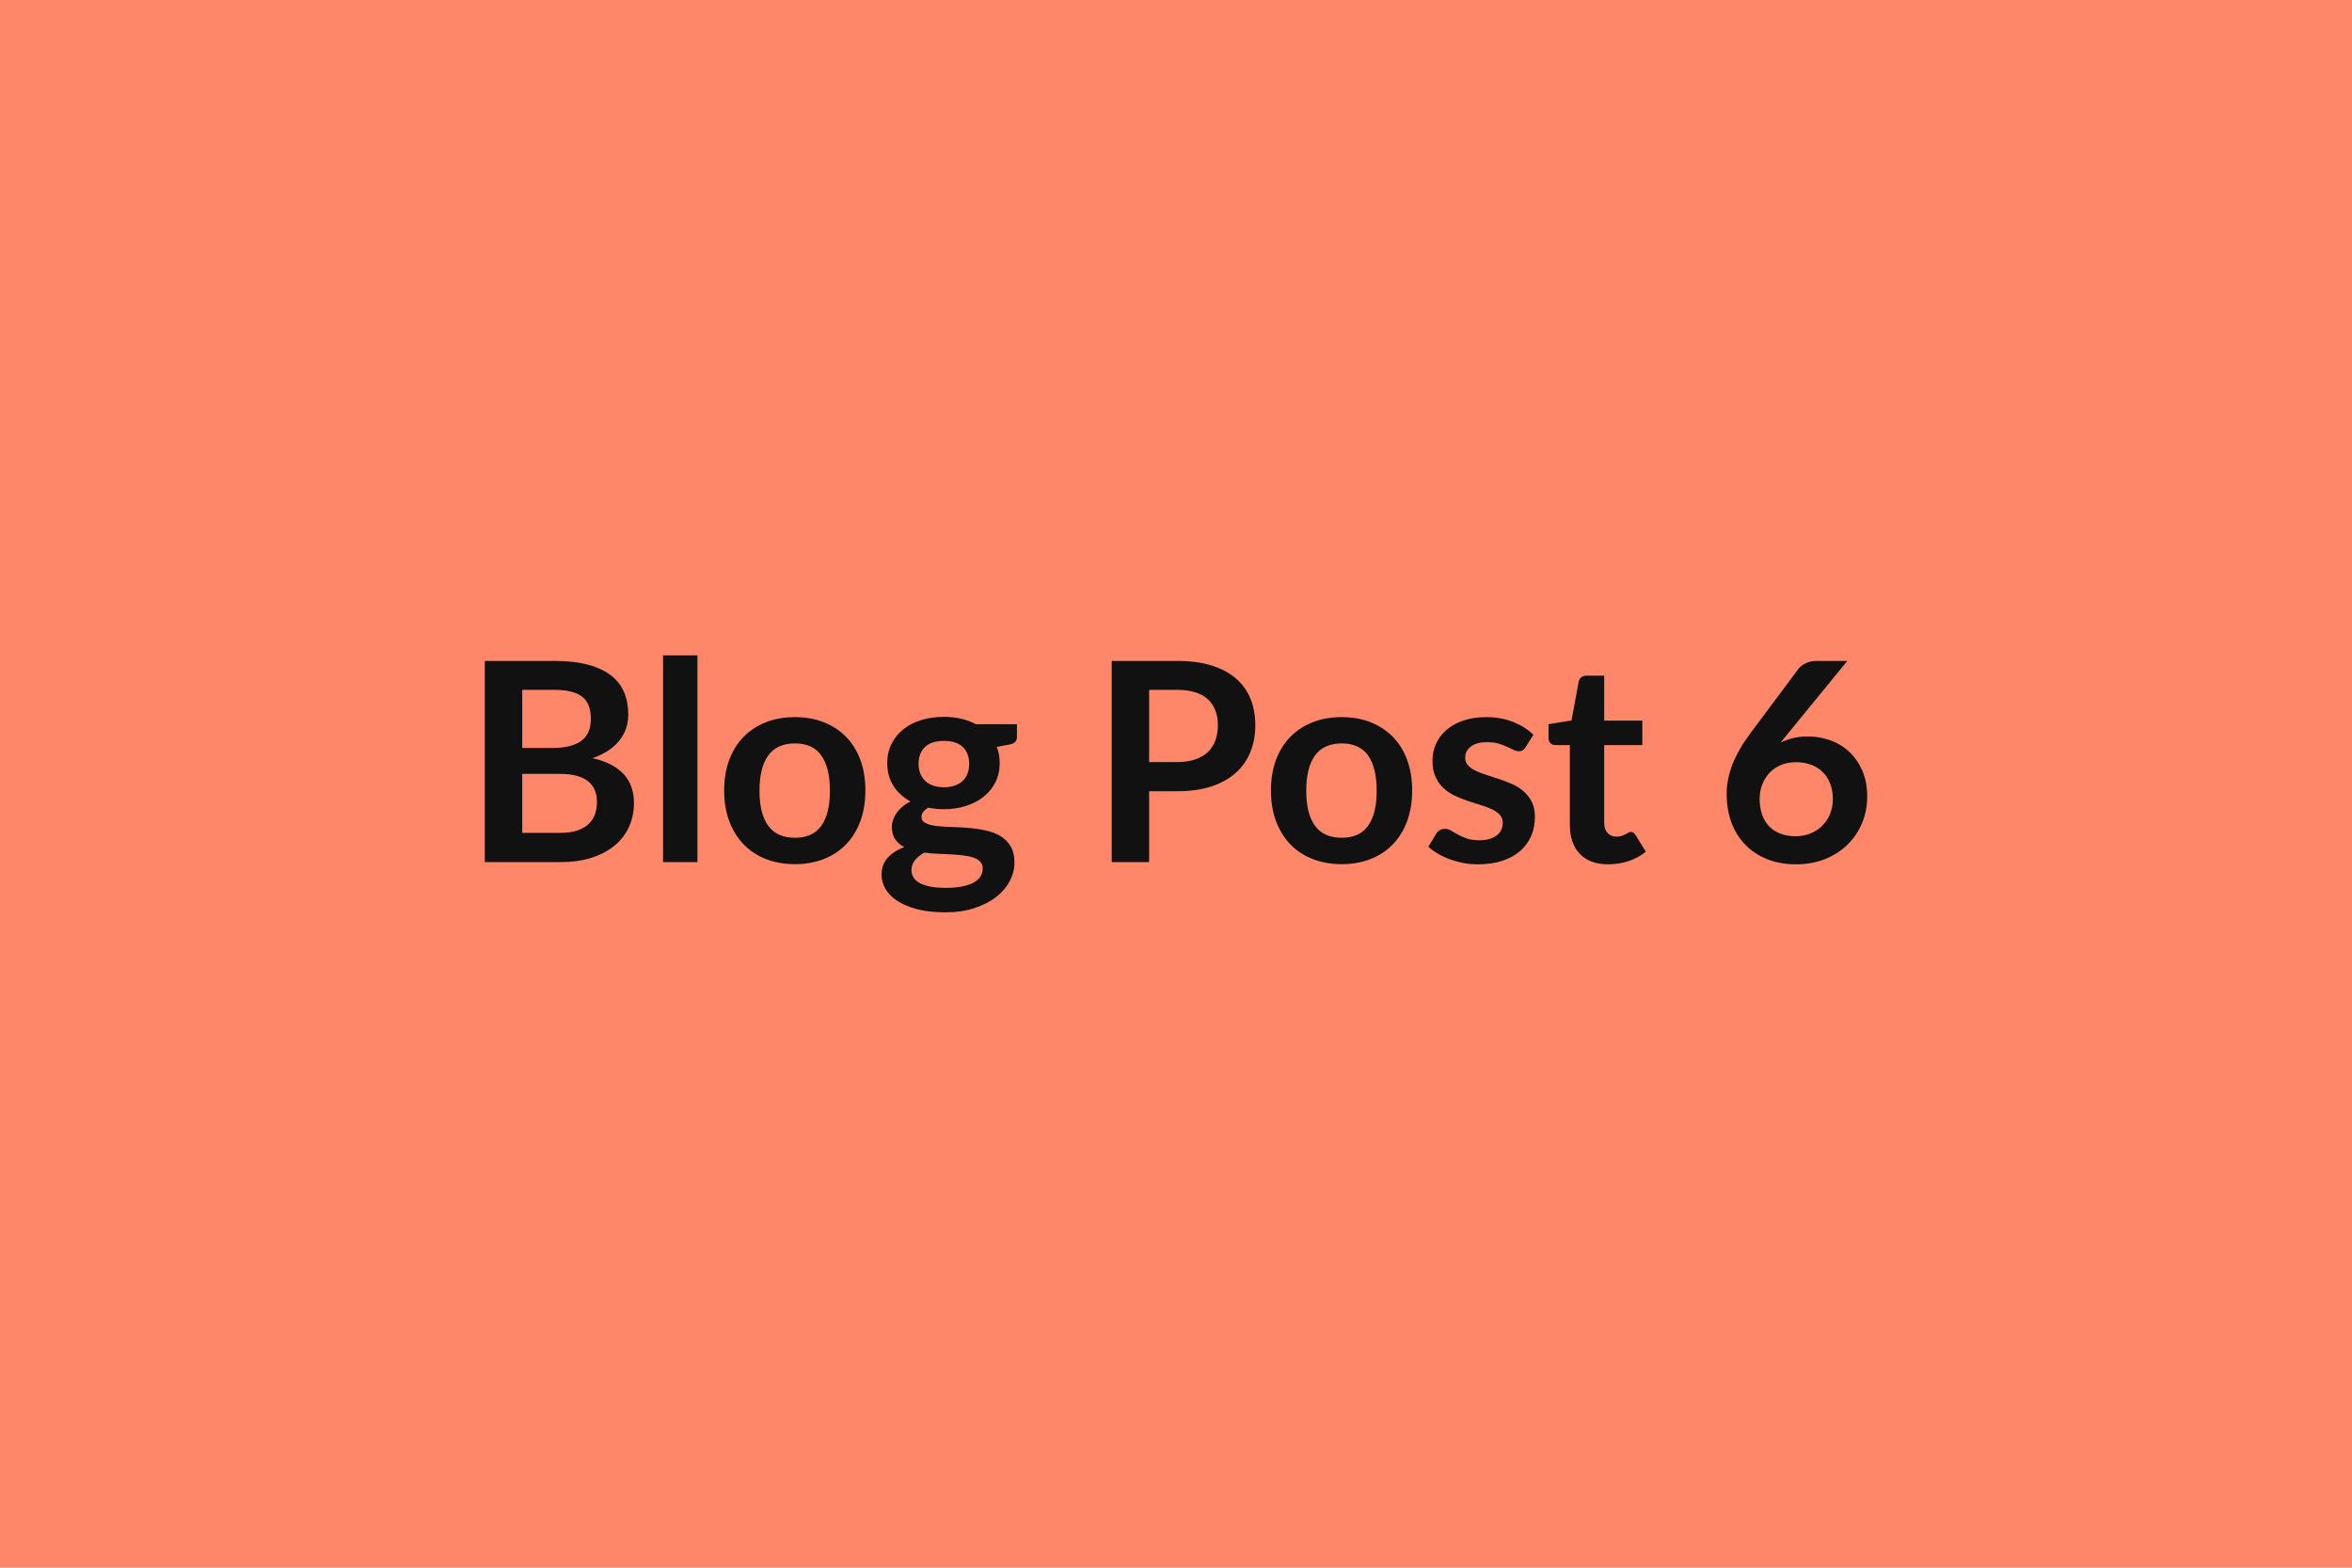 <svg xmlns="http://www.w3.org/2000/svg" width="600" height="400" viewBox="0 0 600 400"><rect width="100%" height="100%" fill="#FF8769"/><path fill="#121111" d="M133.225 212.505h9.65q2.67 0 4.48-.63 1.81-.64 2.89-1.71 1.08-1.06 1.56-2.48t.48-3.02q0-1.67-.53-3t-1.67-2.27q-1.14-.94-2.93-1.44-1.79-.5-4.31-.5h-9.62v15.05Zm8.13-36.49h-8.13v14.84h7.59q4.9 0 7.41-1.78 2.5-1.77 2.5-5.64 0-4.01-2.27-5.72-2.28-1.7-7.1-1.7Zm-17.68-7.38h17.68q5.04 0 8.62.96 3.59.95 5.88 2.73 2.29 1.77 3.35 4.29 1.07 2.52 1.07 5.68 0 1.81-.53 3.47-.54 1.65-1.66 3.08-1.11 1.44-2.83 2.61-1.73 1.17-4.11 1.99 10.58 2.38 10.58 11.43 0 3.27-1.24 6.04t-3.62 4.77q-2.38 2.01-5.86 3.14-3.48 1.14-7.95 1.14h-19.38v-51.33Zm45.47-1.42h8.77v52.75h-8.77v-52.75Zm33.66 15.76q4.04 0 7.36 1.31 3.32 1.32 5.68 3.73t3.64 5.89q1.28 3.48 1.28 7.78 0 4.33-1.28 7.81-1.28 3.48-3.64 5.93-2.36 2.45-5.68 3.76-3.32 1.31-7.36 1.31-4.09 0-7.42-1.31-3.34-1.31-5.7-3.76-2.36-2.45-3.66-5.93-1.29-3.48-1.29-7.81 0-4.3 1.29-7.78 1.3-3.48 3.66-5.89 2.36-2.41 5.7-3.73 3.33-1.31 7.42-1.31Zm0 30.78q4.54 0 6.72-3.06 2.19-3.05 2.19-8.94t-2.19-8.98q-2.18-3.09-6.72-3.09-4.62 0-6.84 3.1-2.22 3.11-2.22 8.97 0 5.86 2.22 8.93 2.22 3.07 6.84 3.07Zm37.98-12.89q1.64 0 2.84-.44 1.21-.45 2.01-1.23.8-.78 1.21-1.88.4-1.1.4-2.41 0-2.7-1.61-4.28-1.62-1.58-4.85-1.58-3.23 0-4.84 1.58-1.62 1.58-1.62 4.28 0 1.27.41 2.38.41 1.1 1.21 1.89.8.8 2.02 1.25 1.22.44 2.82.44Zm9.91 20.73q0-1.06-.64-1.74-.64-.67-1.74-1.04-1.1-.38-2.58-.55-1.47-.18-3.12-.27-1.65-.09-3.41-.16-1.75-.07-3.42-.28-1.46.81-2.36 1.91-.91 1.1-.91 2.56 0 .96.48 1.79.48.84 1.53 1.44 1.04.6 2.71.94 1.67.34 4.08.34 2.45 0 4.23-.38 1.77-.37 2.93-1.02 1.15-.66 1.68-1.57.54-.9.54-1.97Zm-1.74-36.81h10.47v3.27q0 1.56-1.88 1.91l-3.27.61q.75 1.88.75 4.11 0 2.7-1.09 4.89-1.08 2.18-2.99 3.7-1.92 1.53-4.53 2.37-2.61.83-5.63.83-1.06 0-2.06-.11-.99-.1-1.95-.28-1.7 1.03-1.7 2.31 0 1.1 1.01 1.61 1.01.52 2.68.73 1.67.21 3.8.27 2.13.05 4.36.23 2.24.17 4.37.62 2.13.44 3.8 1.4t2.68 2.61q1.01 1.65 1.01 4.24 0 2.42-1.19 4.69-1.19 2.27-3.44 4.05-2.26 1.77-5.54 2.85-3.28 1.09-7.47 1.09-4.12 0-7.17-.8-3.06-.8-5.08-2.13-2.02-1.33-3.02-3.07-.99-1.74-.99-3.62 0-2.56 1.54-4.28 1.55-1.72 4.24-2.75-1.45-.75-2.3-1.99-.85-1.24-.85-3.27 0-.81.3-1.68.3-.87.88-1.73.59-.85 1.48-1.61.89-.76 2.09-1.37-2.77-1.49-4.35-3.97-1.58-2.49-1.58-5.83 0-2.69 1.09-4.88 1.08-2.18 3.01-3.72 1.94-1.55 4.58-2.37 2.65-.81 5.77-.81 2.35 0 4.4.48 2.06.48 3.77 1.4Zm44.19 9.66h7.14q2.63 0 4.58-.66 1.95-.66 3.25-1.88 1.29-1.23 1.93-2.98.64-1.76.64-3.93 0-2.06-.64-3.73-.64-1.66-1.91-2.84-1.28-1.17-3.23-1.79-1.96-.62-4.62-.62h-7.14v18.43Zm-9.54-25.81h16.68q5.15 0 8.91 1.2 3.76 1.21 6.21 3.38 2.45 2.16 3.64 5.18 1.19 3.02 1.19 6.6 0 3.73-1.24 6.84-1.24 3.1-3.73 5.34-2.48 2.24-6.23 3.48-3.74 1.24-8.75 1.24h-7.14v18.07h-9.54v-51.33Zm58.68 14.34q4.04 0 7.36 1.31 3.32 1.32 5.68 3.73t3.64 5.89q1.28 3.48 1.28 7.78 0 4.33-1.28 7.81-1.28 3.48-3.64 5.93-2.36 2.45-5.68 3.76-3.32 1.31-7.36 1.31-4.09 0-7.42-1.31-3.34-1.31-5.7-3.76-2.36-2.45-3.66-5.93-1.29-3.48-1.29-7.81 0-4.3 1.29-7.78 1.3-3.48 3.66-5.89 2.36-2.41 5.7-3.73 3.33-1.31 7.42-1.31Zm0 30.78q4.54 0 6.72-3.06 2.19-3.05 2.19-8.94t-2.19-8.98q-2.18-3.09-6.72-3.09-4.62 0-6.84 3.1-2.22 3.11-2.22 8.97 0 5.86 2.22 8.93 2.22 3.07 6.84 3.07Zm48.88-26.27-1.99 3.16q-.35.56-.74.8-.39.23-1 .23-.64 0-1.36-.36-.73-.35-1.69-.8-.96-.44-2.18-.8-1.23-.35-2.9-.35-2.59 0-4.06 1.1-1.47 1.1-1.47 2.87 0 1.18.76 1.98.76.79 2.02 1.4 1.26.6 2.86 1.08 1.6.48 3.25 1.05 1.65.57 3.25 1.29 1.59.73 2.85 1.85t2.03 2.68q.76 1.56.76 3.76 0 2.63-.94 4.85-.94 2.22-2.79 3.83-1.84 1.62-4.56 2.52-2.71.91-6.26.91-1.89 0-3.68-.34-1.79-.34-3.44-.94-1.65-.6-3.05-1.42-1.41-.82-2.47-1.78l2.02-3.33q.39-.61.92-.93.54-.31 1.35-.31.82 0 1.55.46.73.46 1.68.99.96.53 2.26.99 1.29.47 3.28.47 1.56 0 2.68-.38 1.12-.37 1.85-.97.73-.61 1.06-1.4.34-.8.34-1.66 0-1.27-.76-2.09-.77-.82-2.03-1.42-1.26-.6-2.87-1.08-1.62-.48-3.3-1.05-1.69-.57-3.3-1.33-1.62-.76-2.88-1.94-1.26-1.17-2.02-2.87-.77-1.71-.77-4.12 0-2.24.89-4.26.89-2.02 2.61-3.53 1.72-1.51 4.3-2.42 2.57-.9 5.94-.9 3.76 0 6.85 1.24t5.15 3.27Zm19.13 33.05q-4.75 0-7.29-2.68t-2.54-7.4v-20.35h-3.73q-.71 0-1.2-.46-.5-.46-.5-1.38v-3.48l5.86-.96 1.84-9.94q.18-.71.68-1.1.49-.39 1.28-.39h4.54v11.47h9.73v6.24h-9.73v19.74q0 1.71.83 2.66.84.96 2.29.96.82 0 1.37-.19.55-.2.96-.41.41-.21.73-.41.32-.19.64-.19.39 0 .63.19.25.2.54.59l2.62 4.26q-1.91 1.59-4.4 2.41-2.48.82-5.15.82Zm60.96-51.9-15.23 18.63-1.78 2.21q1.49-.75 3.22-1.16 1.72-.41 3.71-.41 2.91 0 5.66.96t4.84 2.9q2.1 1.93 3.38 4.81 1.27 2.87 1.27 6.7 0 3.59-1.31 6.73-1.31 3.14-3.69 5.49-2.38 2.34-5.73 3.69-3.36 1.35-7.41 1.35-4.11 0-7.38-1.32-3.27-1.31-5.57-3.67-2.31-2.36-3.54-5.68-1.22-3.32-1.22-7.37 0-3.62 1.47-7.43 1.48-3.82 4.56-7.94l12.25-16.43q.64-.86 1.87-1.46 1.22-.6 2.82-.6h7.81Zm-13.24 44.73q2.09 0 3.85-.71 1.76-.71 3.02-1.99t1.97-3q.71-1.72.71-3.75 0-2.2-.68-3.95-.67-1.76-1.92-2.99-1.24-1.22-2.98-1.86-1.74-.64-3.83-.64-2.1 0-3.8.71-1.7.71-2.91 1.97-1.21 1.26-1.88 2.98-.68 1.72-.68 3.71 0 2.13.59 3.89.58 1.76 1.74 3 1.15 1.24 2.86 1.93 1.7.7 3.94.7Z"/></svg>